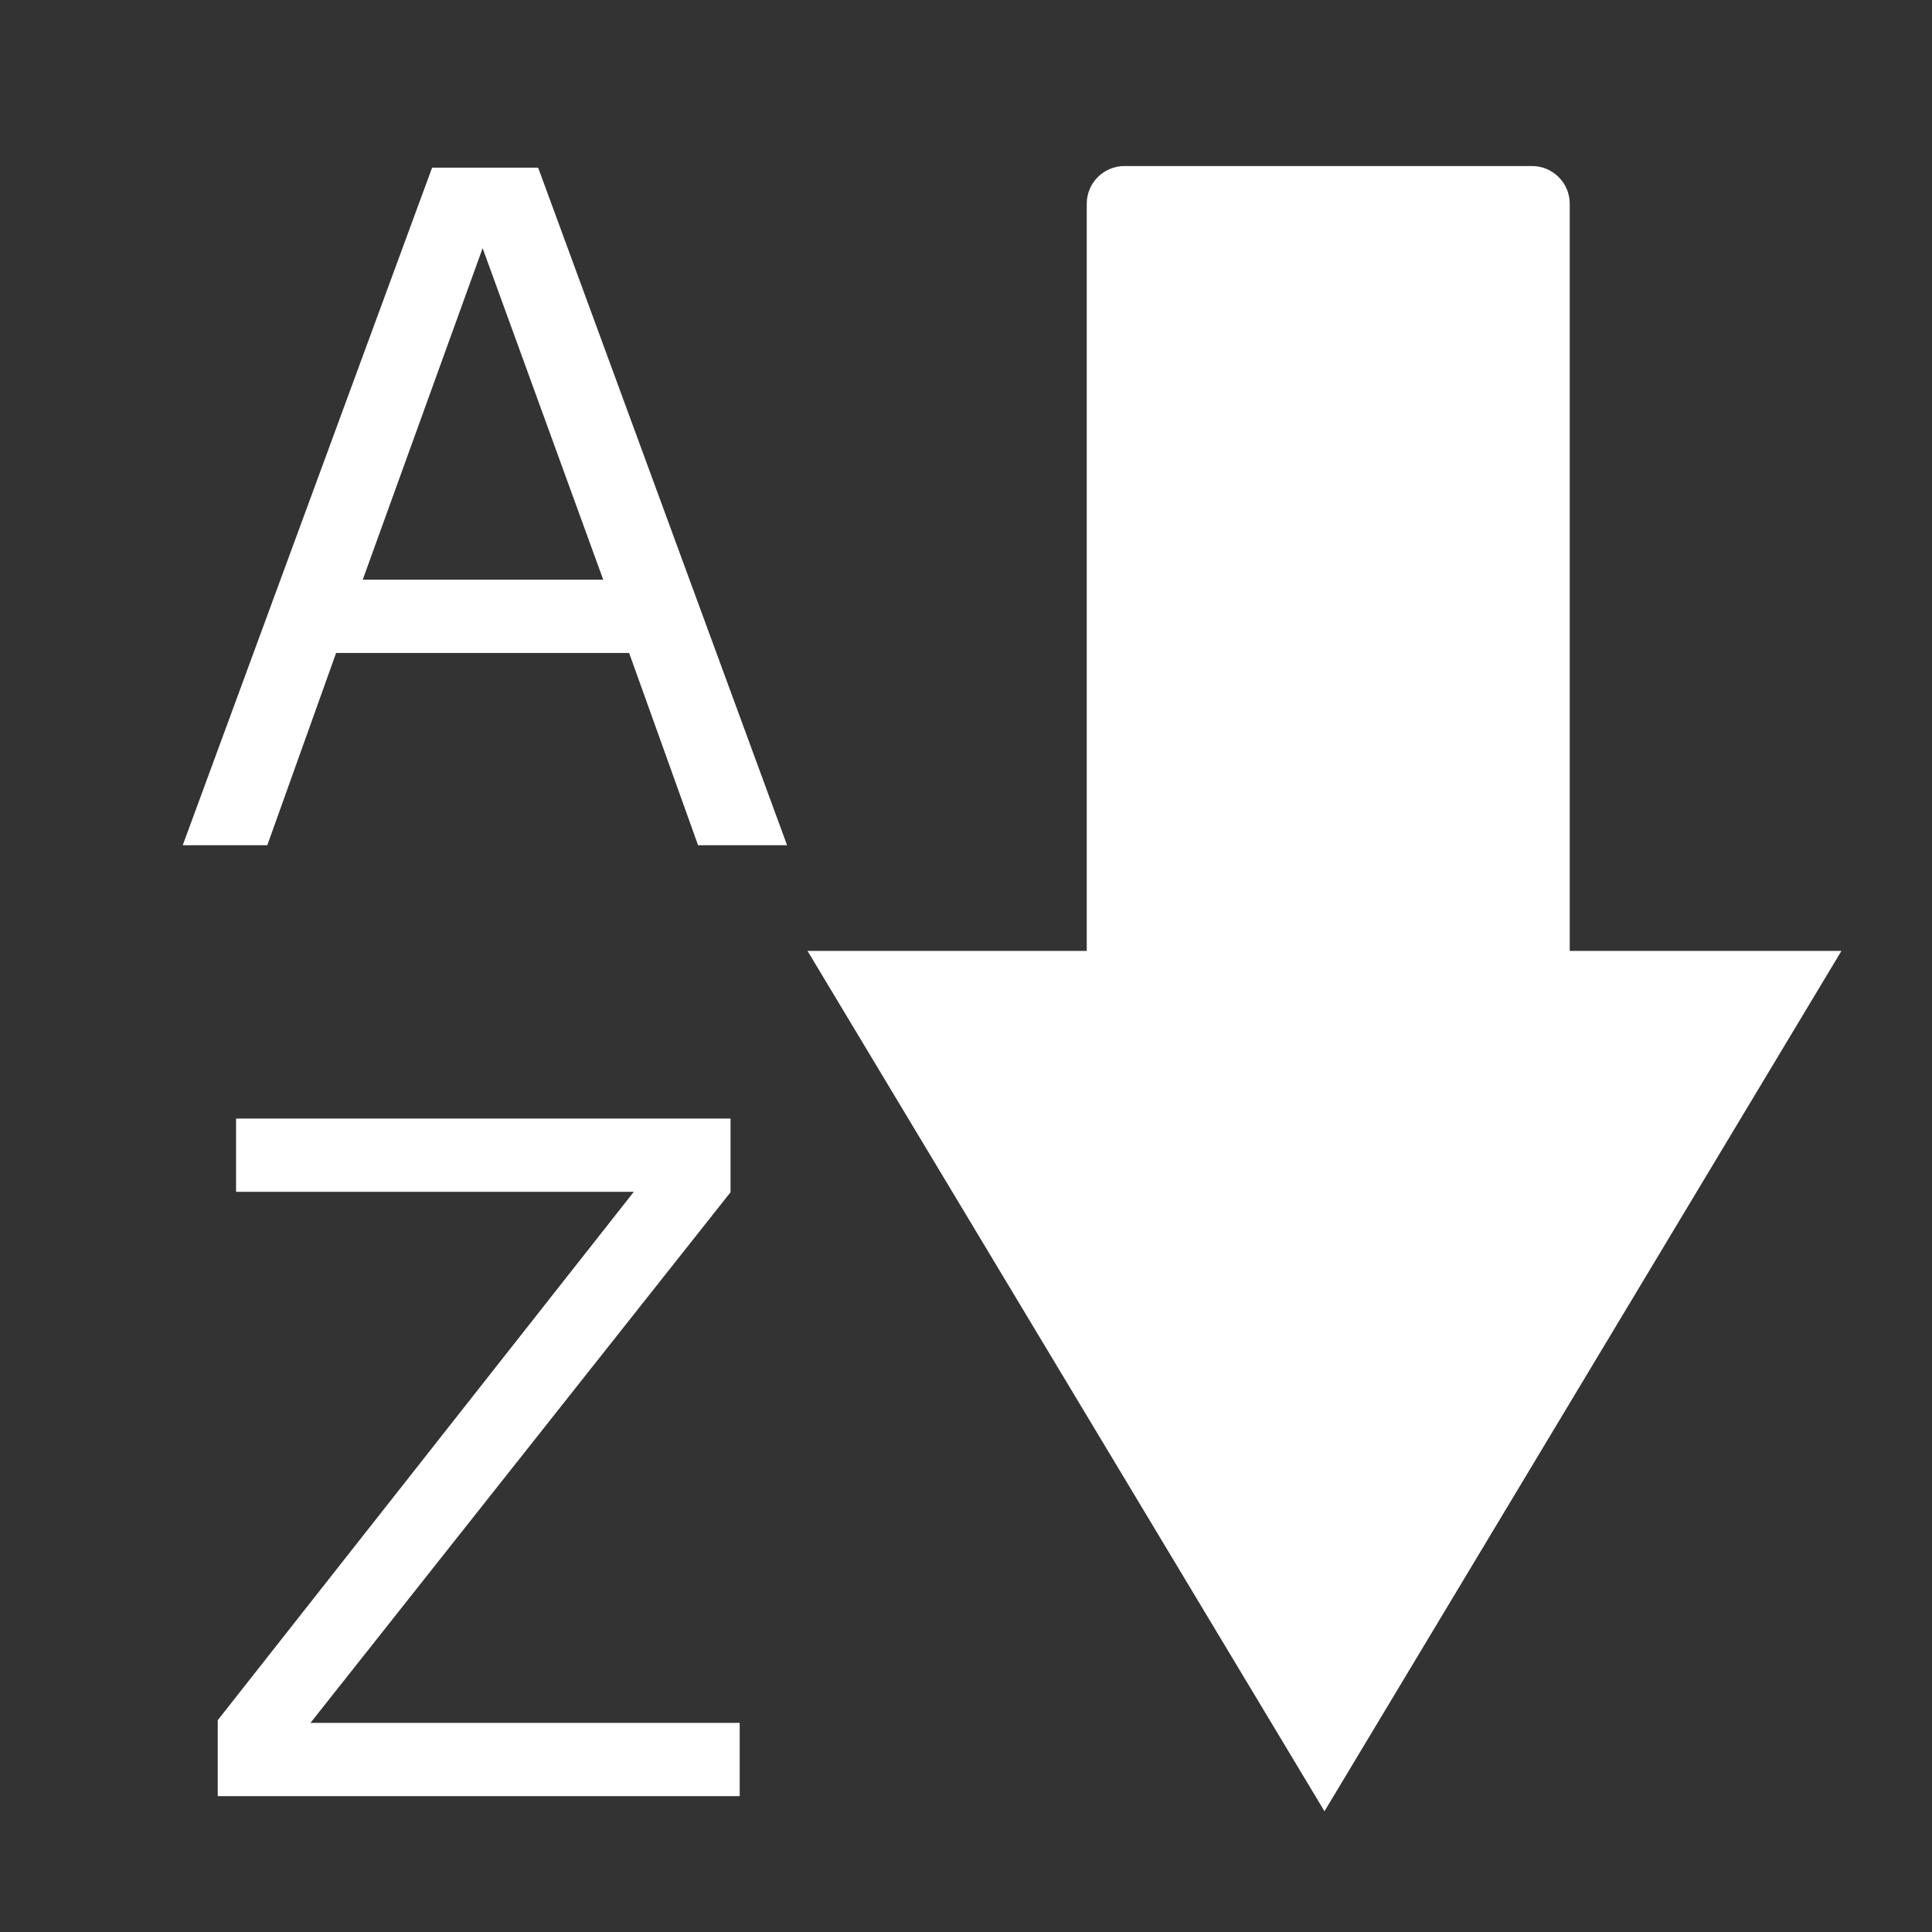 ﻿<?xml version="1.0" encoding="utf-8"?>
<!DOCTYPE svg PUBLIC "-//W3C//DTD SVG 1.1//EN" "http://www.w3.org/Graphics/SVG/1.1/DTD/svg11.dtd">
<svg xmlns="http://www.w3.org/2000/svg" xmlns:xlink="http://www.w3.org/1999/xlink" version="1.1" baseProfile="full" width="256" height="256" viewBox="0 0 256.00 256.00" enable-background="new 0 0 256.00 256.00" xml:space="preserve">
	<rect x="0" y="0" width="256.00" height="256.00" fill="#333333" stroke="none"/>
	<path fill="#FFFFFF" fill-opacity="1" fill-rule="evenodd" stroke-width="0.2" stroke-linejoin="round" d="M 149,22.001L 202.999,22.001C 205.761,22.001 207.999,24.239 207.999,27.001L 207.999,126L 244,126L 175.5,240L 107,126L 144,126L 144,27.001C 144,24.239 146.238,22.001 149,22.001 Z "/>
	<g>
		<path fill="#FFFFFF" fill-opacity="1" stroke-linejoin="round" d="M 79.932,76.813L 63.95,32.887L 48.063,76.813L 79.932,76.813 Z M 92.501,112L 83.363,86.52L 44.537,86.52L 35.418,112L 24.213,112L 57.258,22.213L 71.306,22.213L 104.293,112L 92.501,112 Z "/>
	</g>
	<g>
		<path fill="#FFFFFF" fill-opacity="1" stroke-linejoin="round" d="M 98.013,238L 28.853,238L 28.853,227.933L 83.984,157.92L 31.28,157.92L 31.28,148.213L 96.8,148.213L 96.8,157.977L 41.138,228.293L 98.013,228.293L 98.013,238 Z "/>
	</g>
</svg>
